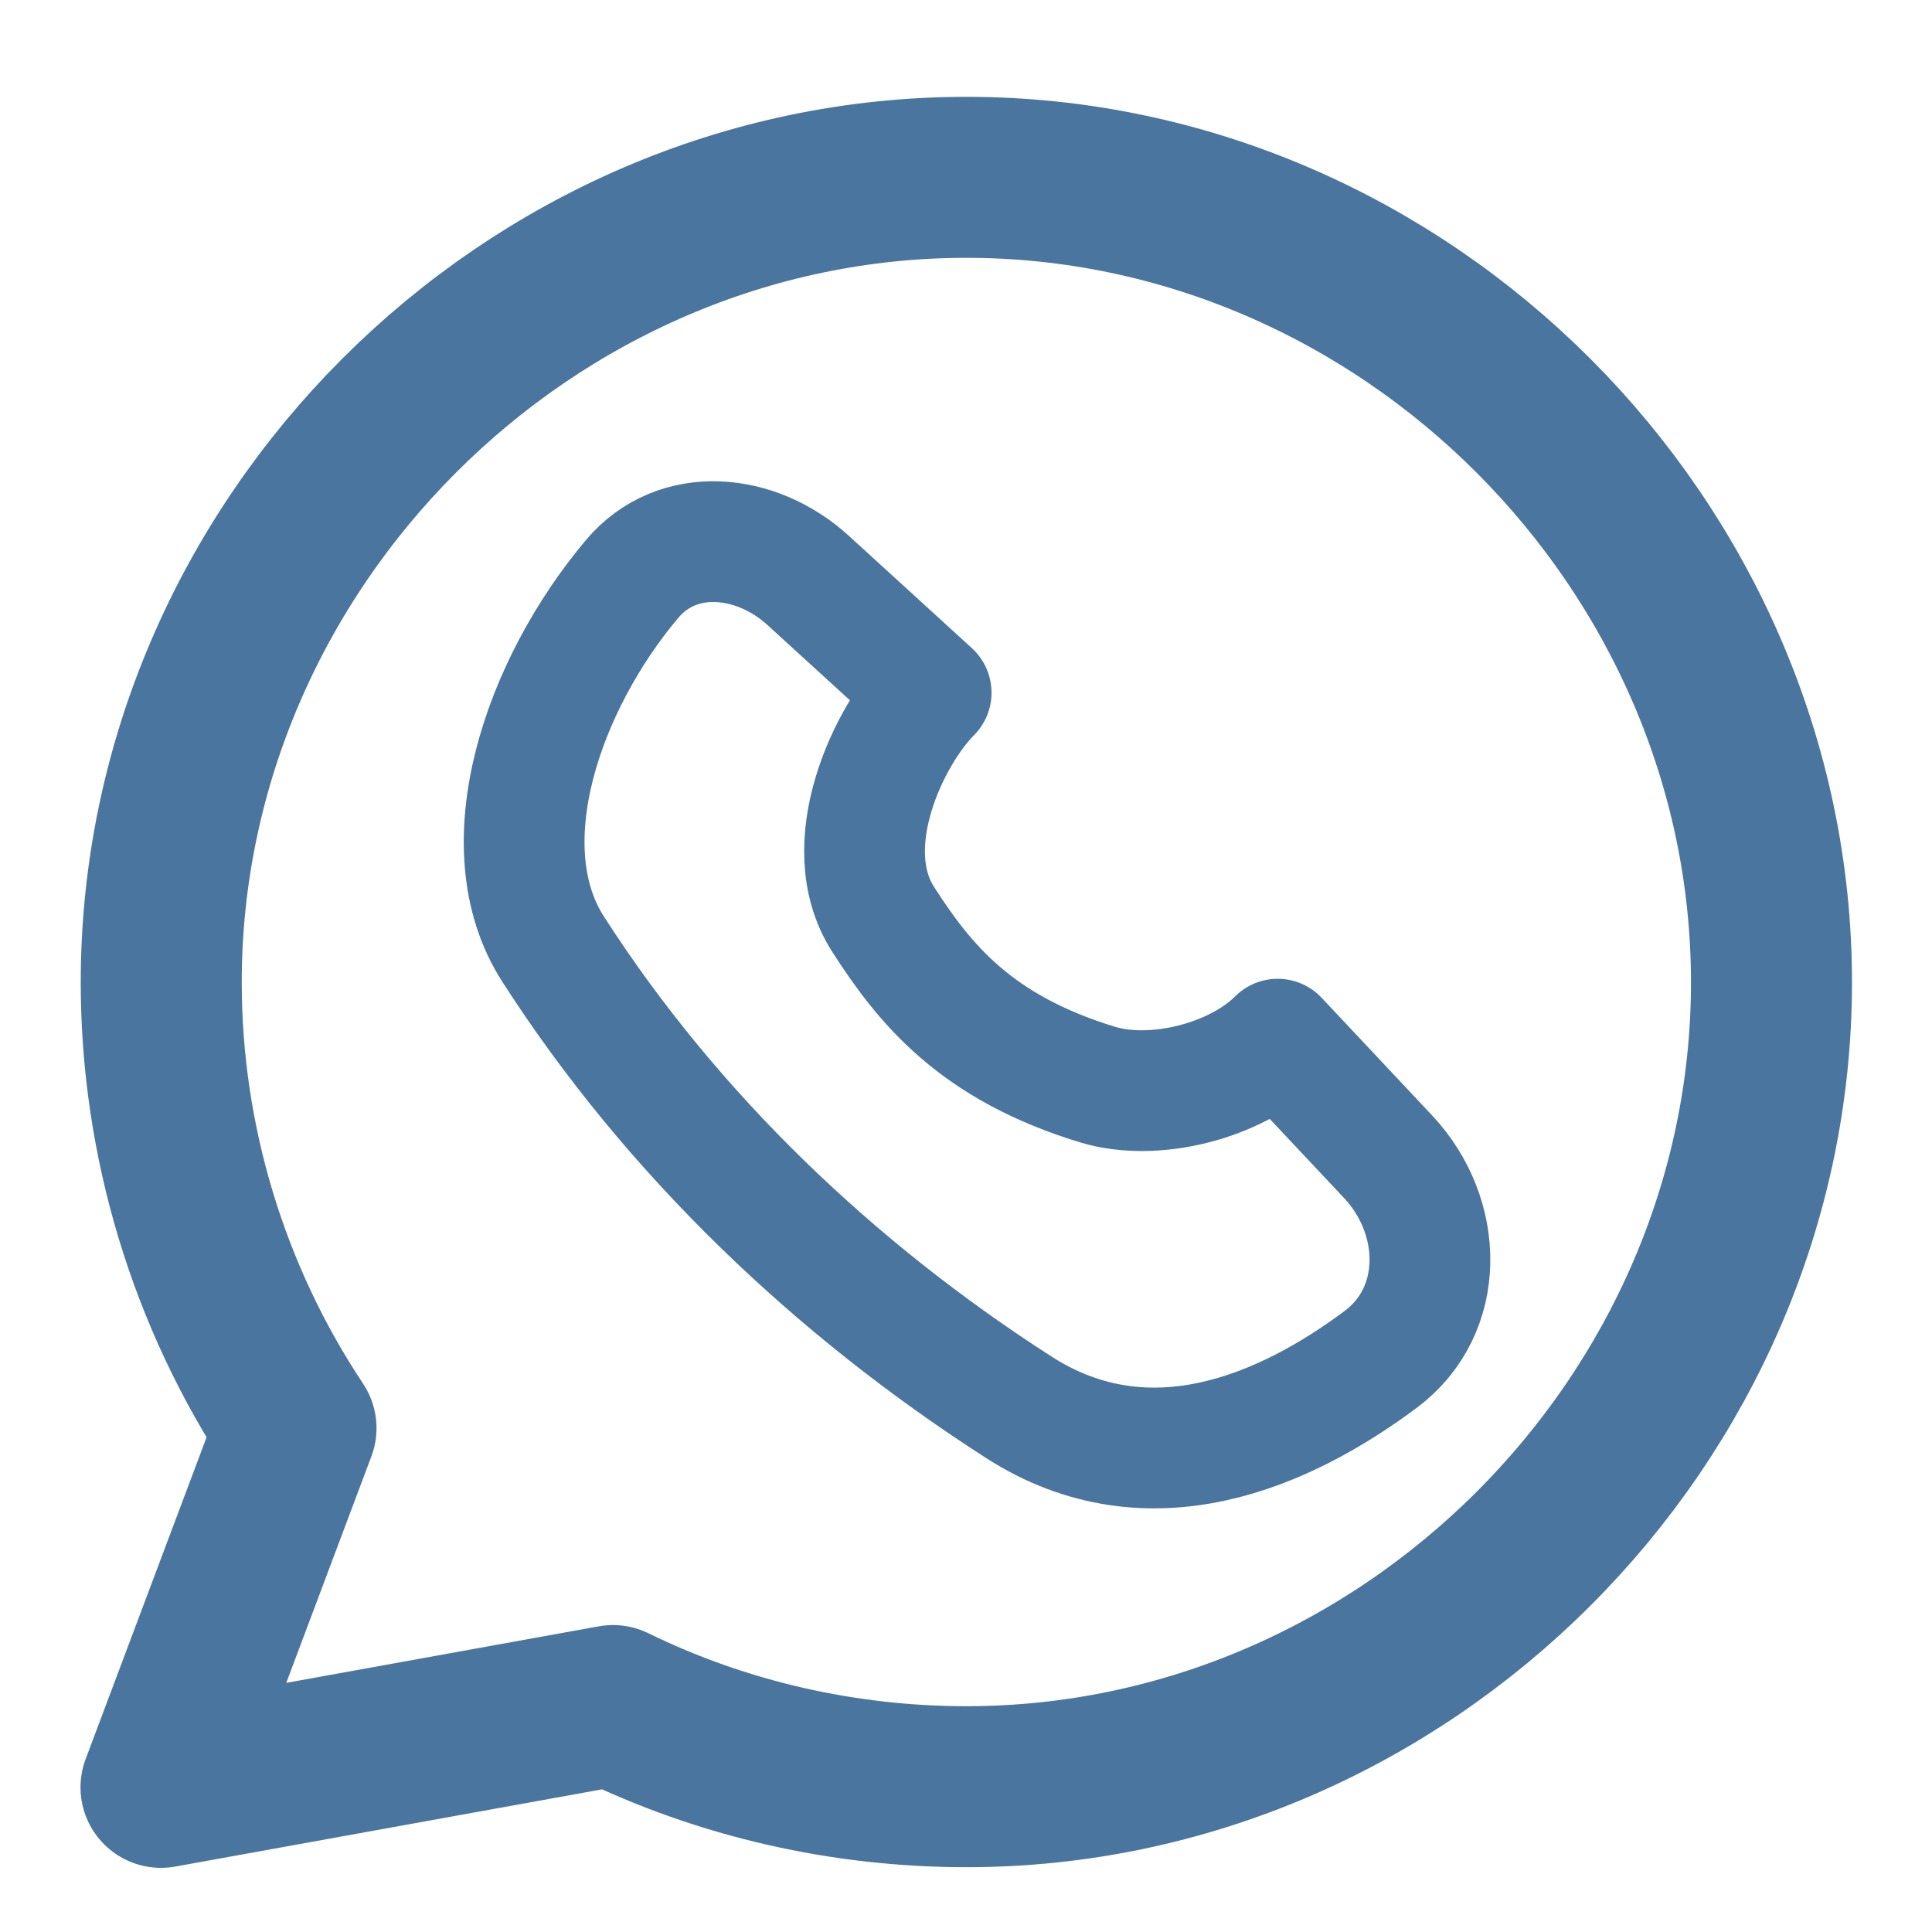 <svg width="24" height="24" viewBox="0 0 24 24" fill="none" xmlns="http://www.w3.org/2000/svg">
<g id="Outline 24px / map-pin">
<g id="whatsapp">
<path id="Vector" d="M12 2.203C6.553 2.204 2.003 6.761 2.003 12.203C2.003 14.165 2.587 16.103 3.677 17.741L2 22.203L7.615 21.187C8.987 21.858 10.493 22.194 12 22.195C17.451 22.198 22.006 17.648 22.006 12.203C22.006 6.763 17.45 2.199 12 2.203Z" stroke="#4A759F" stroke-width="2" stroke-linecap="round" stroke-linejoin="round"/>
<path id="Vector 596" d="M12.658 17.483C14.281 18.525 15.973 17.766 17.151 16.887C17.965 16.28 17.938 15.109 17.243 14.369L15.872 12.909C15.352 13.43 14.338 13.687 13.634 13.473C12.121 13.012 11.486 12.223 10.971 11.421C10.38 10.501 11.047 9.125 11.567 8.605L10.039 7.21C9.395 6.622 8.417 6.523 7.854 7.19C6.742 8.509 6.051 10.513 6.87 11.789C8.34 14.079 10.367 16.013 12.658 17.483Z" stroke="#4A759F" stroke-width="1.5" stroke-linecap="round" stroke-linejoin="round"/>
</g>
</g>
</svg>
